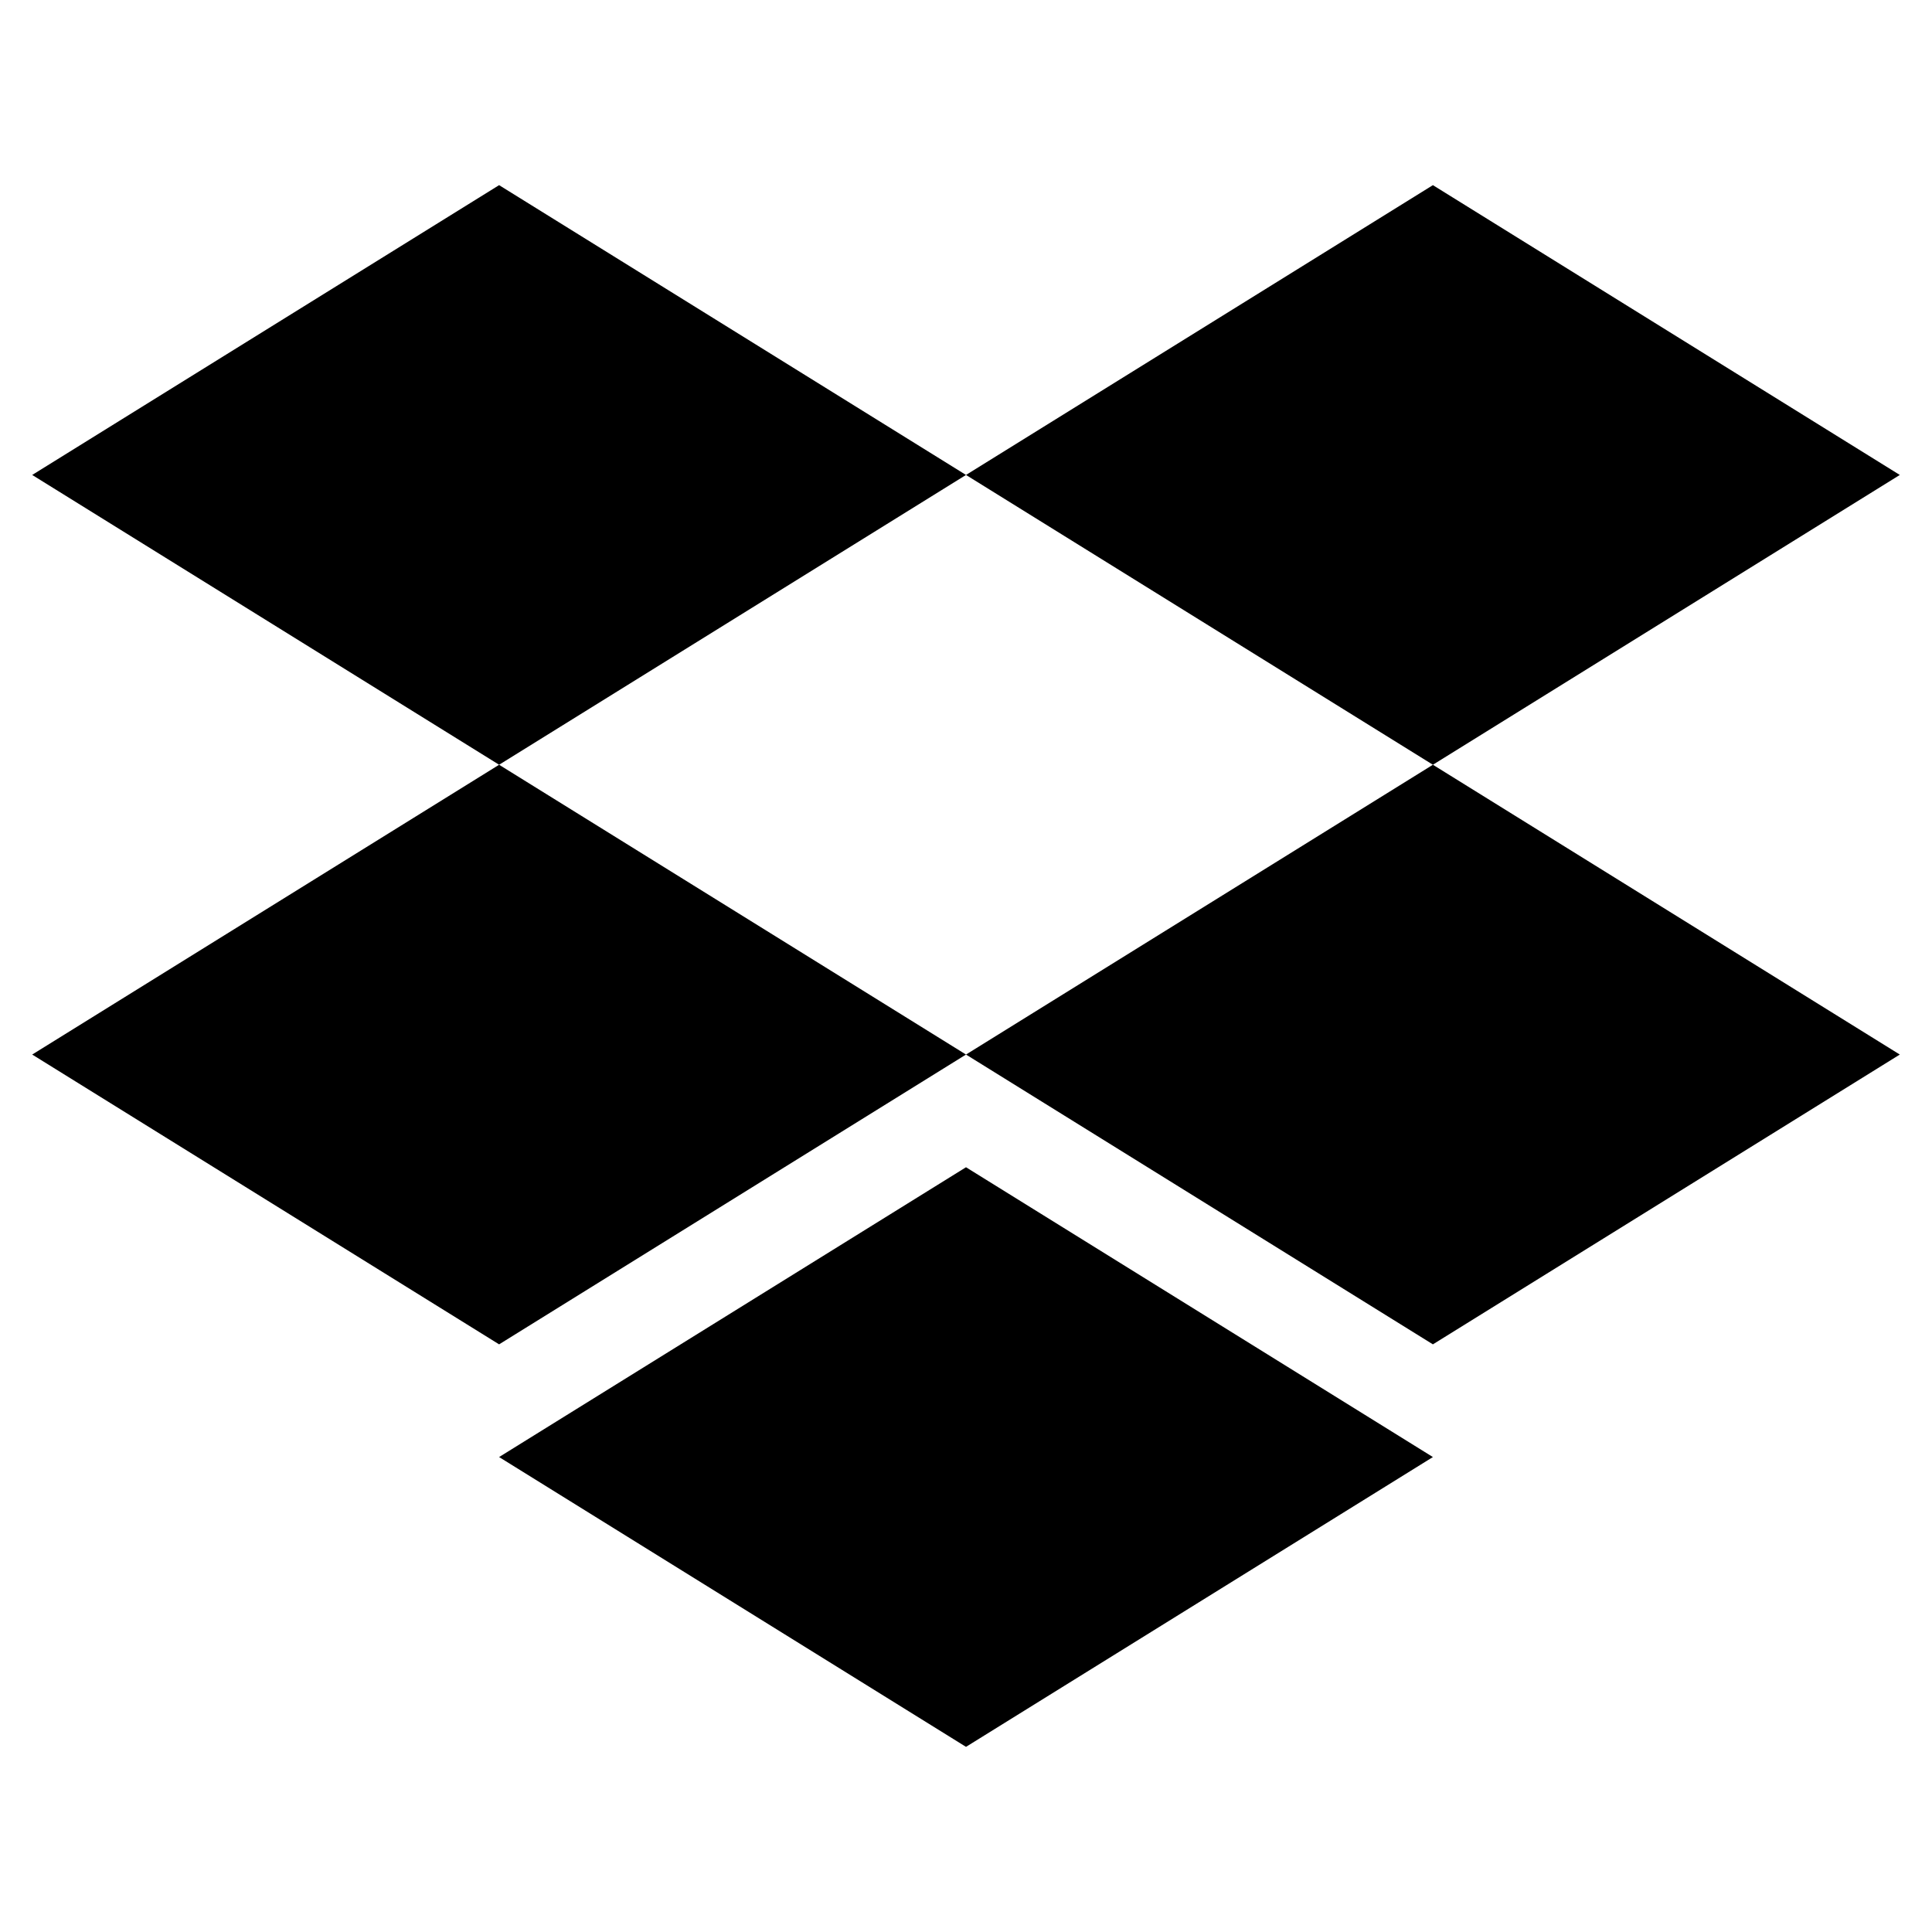 <svg xmlns="http://www.w3.org/2000/svg" xml:space="preserve" viewBox="0 0 24 24"><path d="m12 14.5-5.8 3.6 5.8 3.6 5.8-3.6zm5.8-5L12 13.1l5.8 3.6 5.8-3.6zm-11.6 0L.4 13.1l5.8 3.6 5.8-3.6zm11.6-7.2L12 5.9l5.8 3.6 5.8-3.6zm-11.6 0L.4 5.9l5.8 3.6L12 5.9z"/></svg>